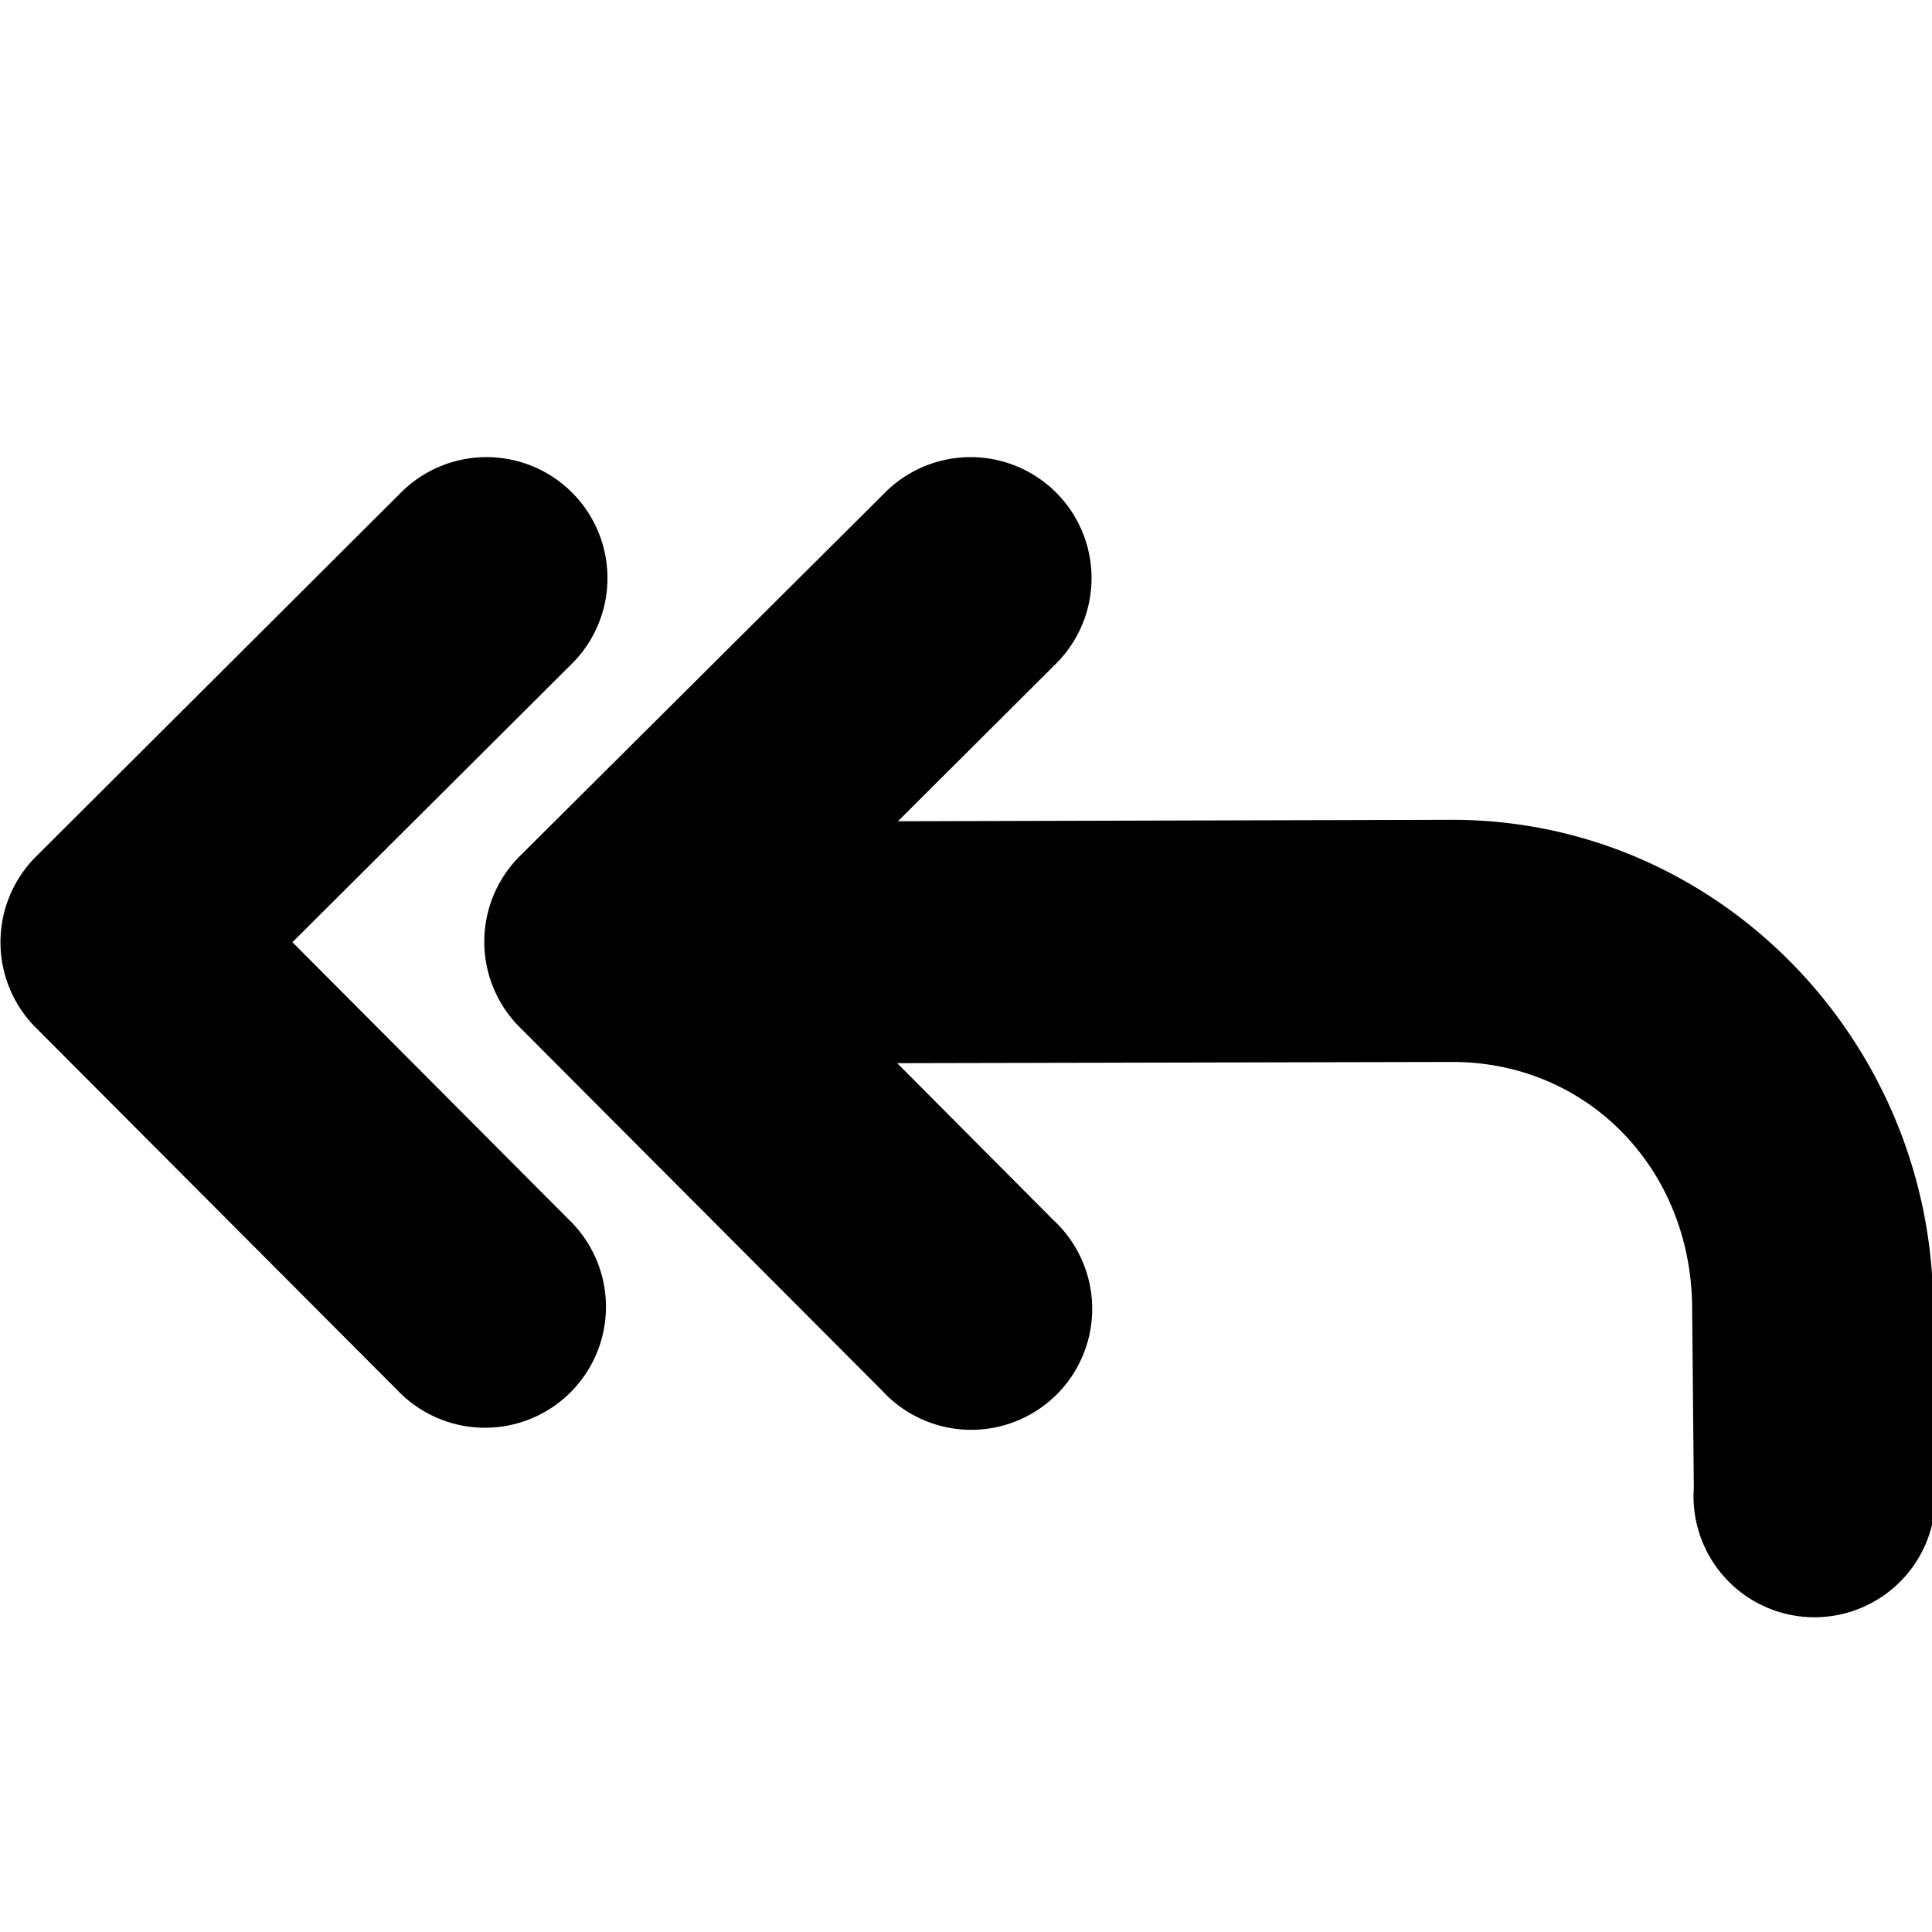 <?xml version="1.0" encoding="UTF-8" standalone="no"?>
<svg
   xmlns:dc="http://purl.org/dc/elements/1.1/"
   xmlns:cc="http://creativecommons.org/ns#"
   xmlns:rdf="http://www.w3.org/1999/02/22-rdf-syntax-ns#"
   xmlns:svg="http://www.w3.org/2000/svg"
   xmlns="http://www.w3.org/2000/svg"
   id="svg889"
   version="1.1"
   viewBox="0 0 16 16"
   height="16"
   width="16">
  <defs
     id="defs883" />
  <g
     style="opacity:1"
     transform="matrix(3.78,0,0,3.78,30,-1131.521)"
     id="g2139">
    <g
       style="opacity:1"
       transform="matrix(0.999,0,0,0.999,-12.165,6.829)"
       id="g2116" />
    <g
       style="opacity:1"
       transform="matrix(1,0,0,1,-0.789,8.776)"
       id="g2130" />
    <g
       style="opacity:1"
       transform="matrix(1,0,0,1,0,4.537)"
       id="g2135">
      <path
         id="path2459"
         transform="matrix(0.265,0,0,0.265,-7.935,294.752)"
         d="M 3.986 3.988 A 1 1 0 0 0 3.299 4.291 L 0.293 7.289 A 1 1 0 0 0 0.285 8.699 L 3.283 11.705 A 1 1 0 1 0 4.701 10.295 L 2.412 7.998 L 4.709 5.709 A 1 1 0 0 0 3.986 3.988 z M 7.988 3.988 A 1 1 0 0 0 7.301 4.291 L 4.289 7.289 A 1 1 0 0 0 4.289 8.699 L 7.287 11.705 A 1 1 0 1 0 8.703 10.295 L 7.412 8.998 L 11.998 8.988 C 13.116 8.986 13.973 9.867 13.984 11.01 L 13.998 12.51 A 1 1 0 1 0 15.992 12.494 L 15.977 10.988 C 15.955 8.806 14.198 6.981 11.99 6.986 L 7.418 6.998 L 8.711 5.709 A 1 1 0 0 0 7.988 3.988 z "
         style="color:#000000;font-style:normal;font-variant:normal;font-weight:normal;font-stretch:normal;font-size:medium;line-height:normal;font-family:sans-serif;font-variant-ligatures:normal;font-variant-position:normal;font-variant-caps:normal;font-variant-numeric:normal;font-variant-alternates:normal;font-feature-settings:normal;text-indent:0;text-align:start;text-decoration:none;text-decoration-line:none;text-decoration-style:solid;text-decoration-color:#000000;letter-spacing:normal;word-spacing:normal;text-transform:none;writing-mode:lr-tb;direction:ltr;text-orientation:mixed;dominant-baseline:auto;baseline-shift:baseline;text-anchor:start;white-space:normal;shape-padding:0;clip-rule:nonzero;display:inline;overflow:visible;visibility:visible;opacity:1;isolation:auto;mix-blend-mode:normal;color-interpolation:sRGB;color-interpolation-filters:linearRGB;solid-color:#000000;solid-opacity:1;vector-effect:none;fill:#000000;fill-opacity:1;fill-rule:nonzero;stroke:none;stroke-width:2.001;stroke-linecap:round;stroke-linejoin:round;stroke-miterlimit:4;stroke-dasharray:none;stroke-dashoffset:0;stroke-opacity:1;color-rendering:auto;image-rendering:auto;shape-rendering:auto;text-rendering:auto;enable-background:accumulate" />
    </g>
  </g>
</svg>
